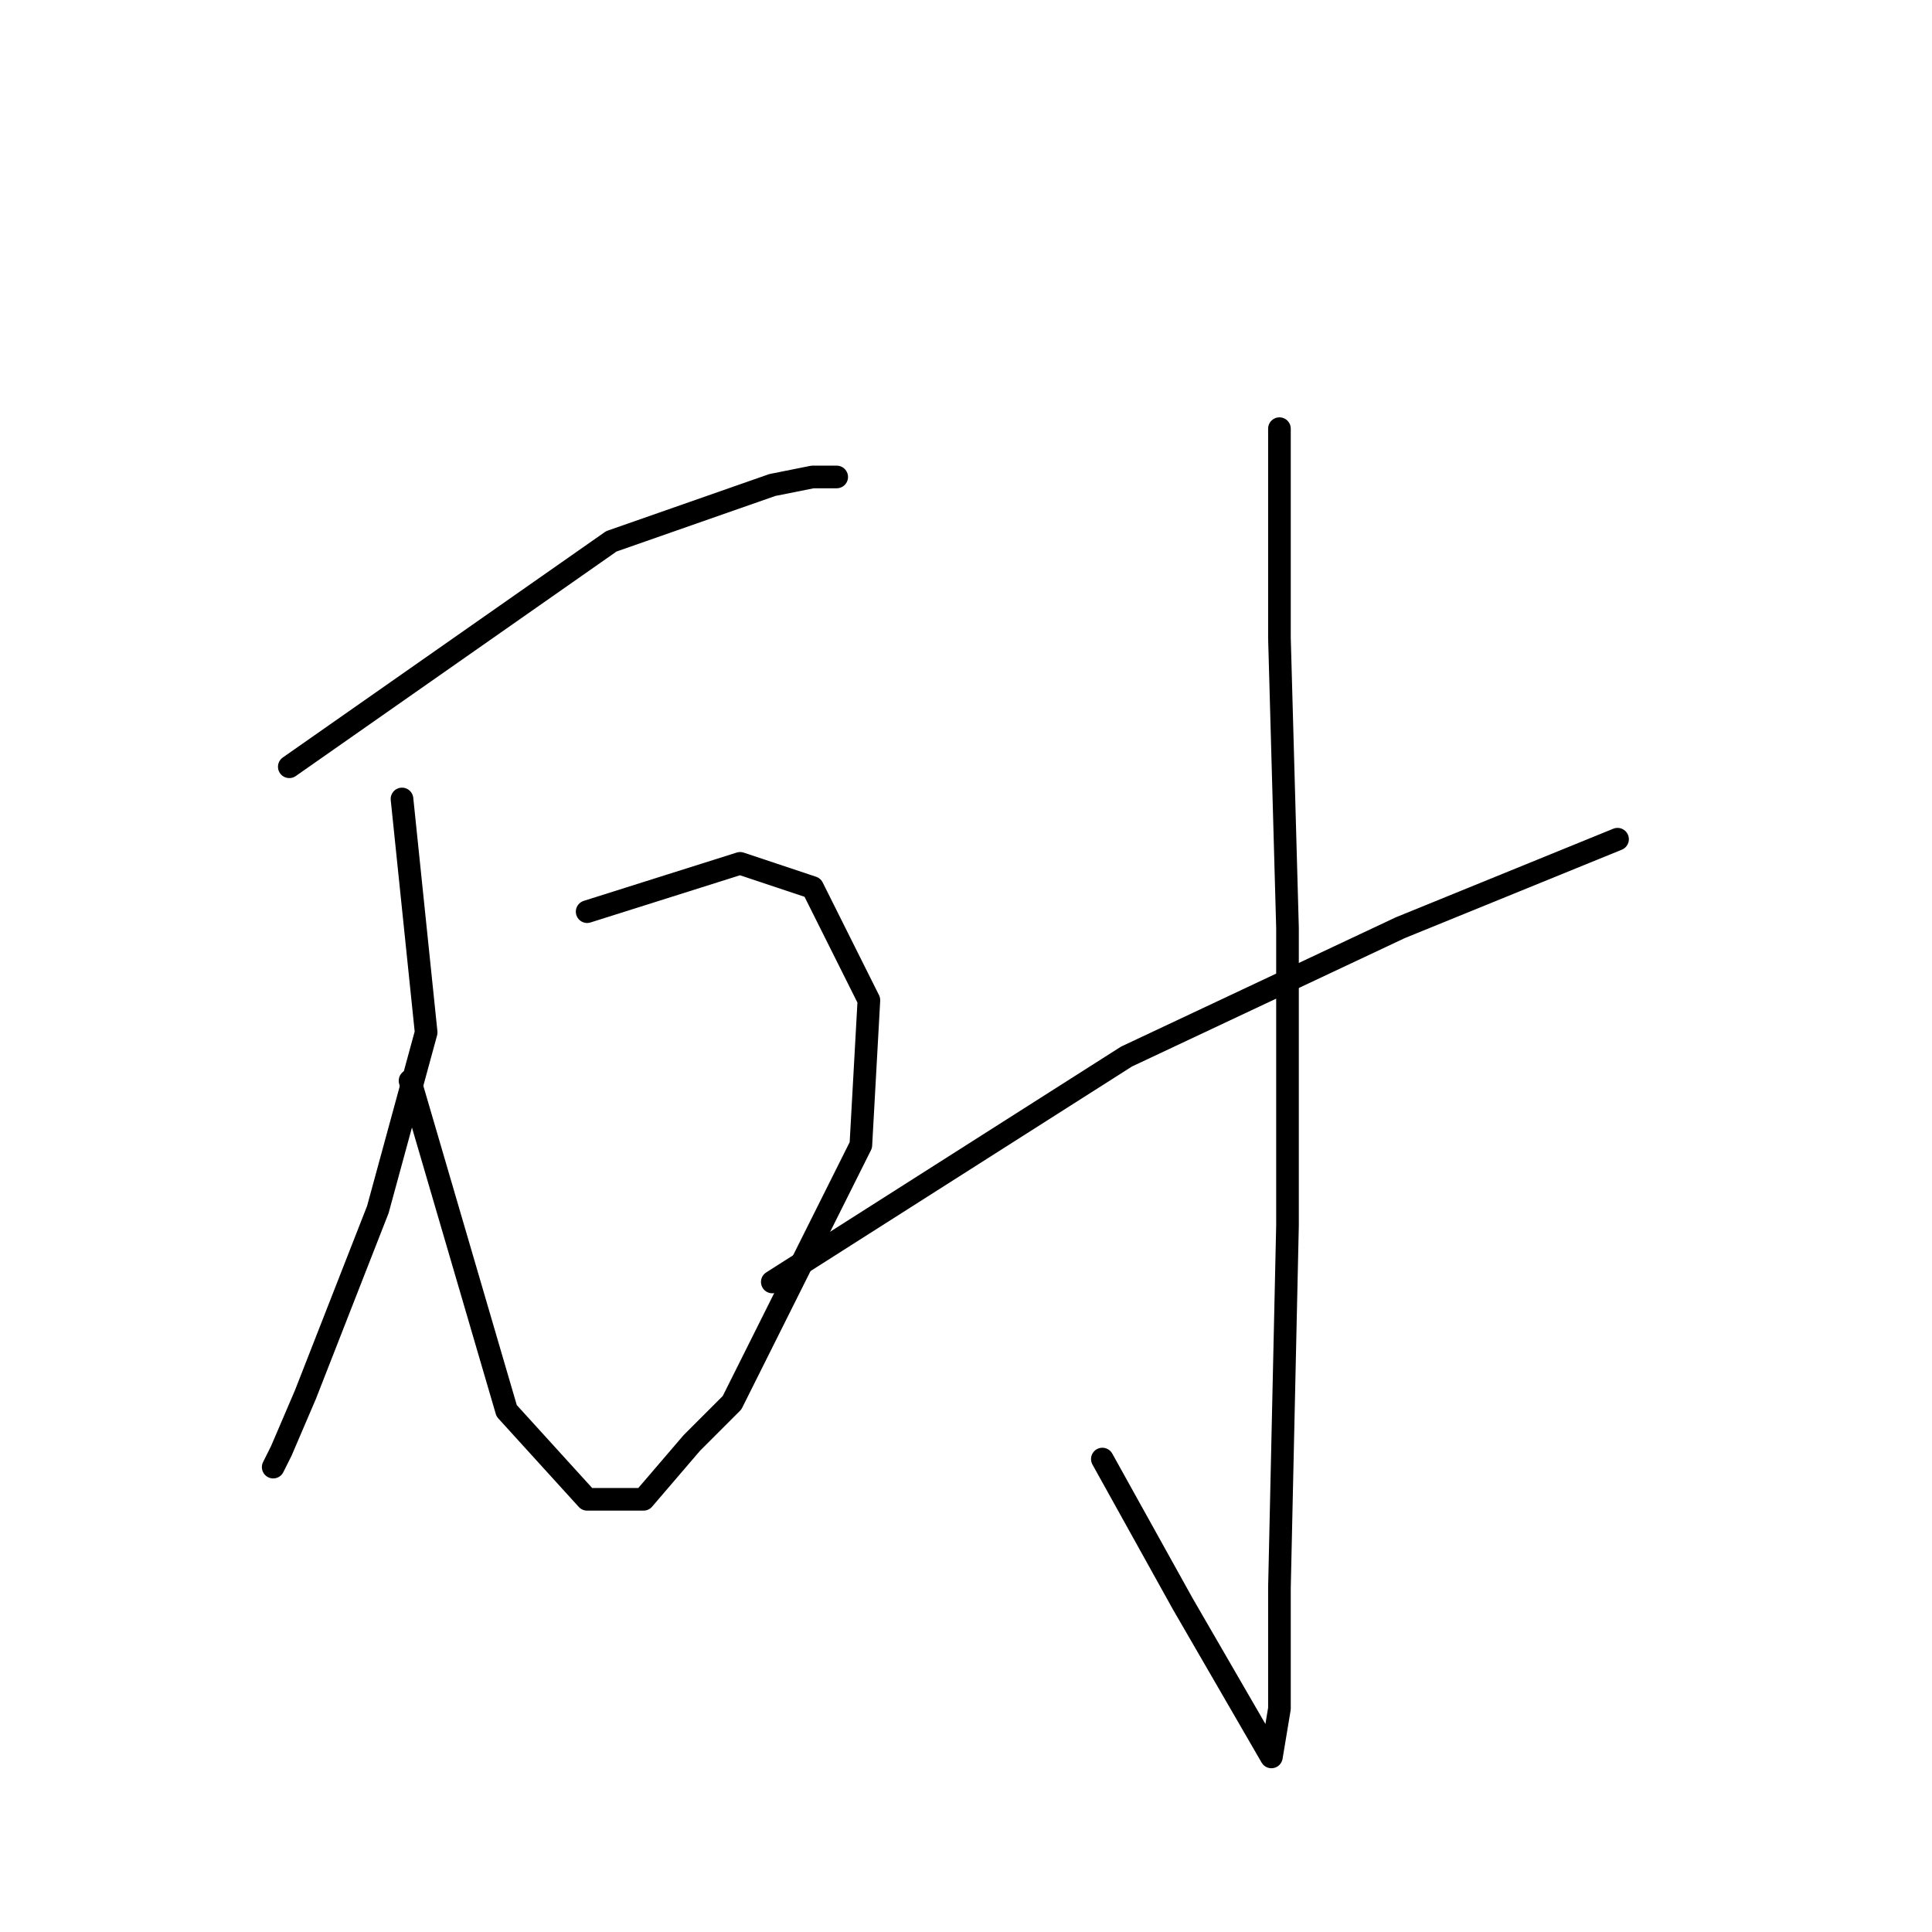 <?xml version="1.0" standalone="no"?>
    <svg width="256" height="256" xmlns="http://www.w3.org/2000/svg" version="1.1">
    <polyline stroke="black" stroke-width="3" stroke-linecap="round" fill="transparent" stroke-linejoin="round" points="38.333 101.6 81 71.733 102.333 64.267 107.667 63.2 110.867 63.2 110.867 63.2 " />
        <polyline stroke="black" stroke-width="3" stroke-linecap="round" fill="transparent" stroke-linejoin="round" points="77.8 120.8 98.067 114.4 107.667 117.6 115.133 132.533 114.067 151.733 97 185.867 91.667 191.2 85.267 198.667 77.8 198.667 67.133 186.933 54.333 143.2 54.333 143.2 " />
        <polyline stroke="black" stroke-width="3" stroke-linecap="round" fill="transparent" stroke-linejoin="round" points="53.267 105.867 56.467 136.8 50.067 160.267 40.467 184.8 37.267 192.267 36.2 194.4 36.2 194.4 " />
        <polyline stroke="black" stroke-width="3" stroke-linecap="round" fill="transparent" stroke-linejoin="round" points="169.533 56.8 169.533 84.533 170.6 122.933 170.6 162.4 169.533 210.4 169.533 220 169.533 226.4 168.467 232.8 156.733 212.533 146.067 193.333 146.067 193.333 " />
        <polyline stroke="black" stroke-width="3" stroke-linecap="round" fill="transparent" stroke-linejoin="round" points="102.333 169.867 149.267 140 185.533 122.933 214.333 111.2 214.333 111.2 " />
        </svg>